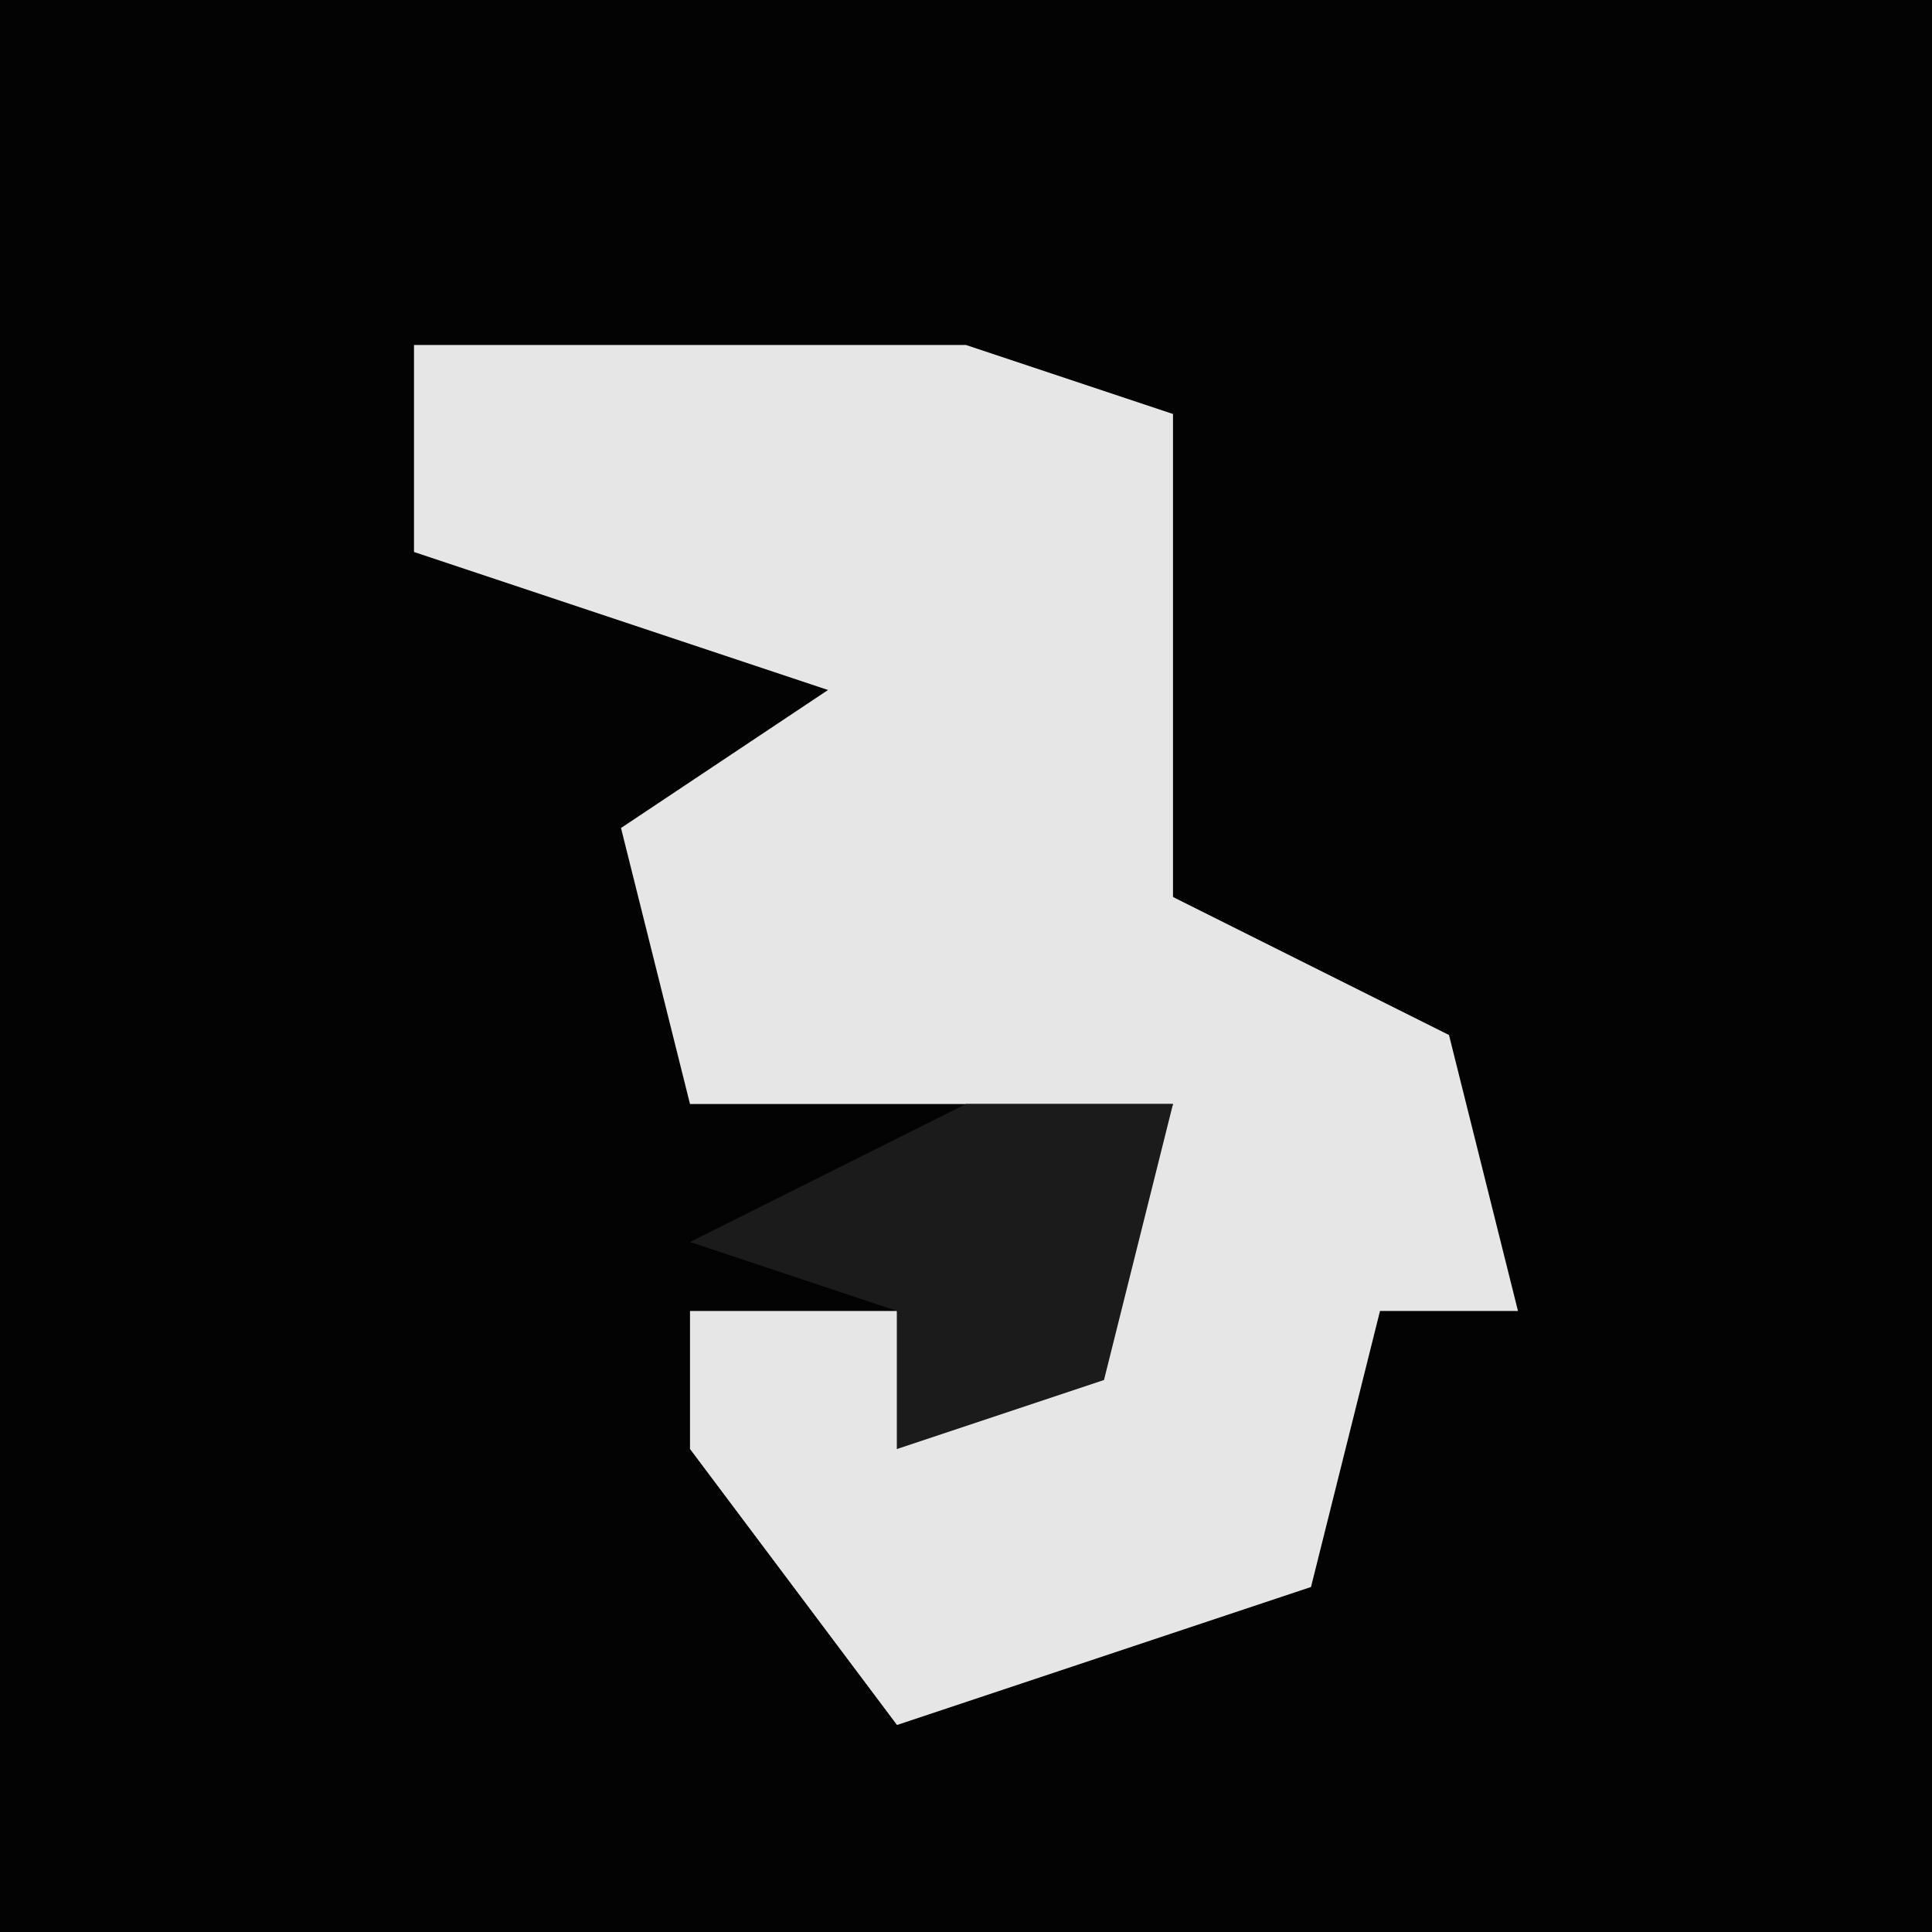 <?xml version="1.0" encoding="UTF-8"?>
<svg version="1.1" xmlns="http://www.w3.org/2000/svg" width="28" height="28">
<path d="M0,0 L28,0 L28,28 L0,28 Z " fill="#030303" transform="translate(0,0)"/>
<path d="M0,0 L8,0 L11,1 L11,8 L15,10 L16,14 L14,14 L13,18 L7,20 L4,16 L4,14 L7,14 L7,16 L10,14 L11,11 L4,11 L3,7 L6,5 L0,3 Z " fill="#E6E6E6" transform="translate(6,5)"/>
<path d="M0,0 L3,0 L2,4 L-1,5 L-1,3 L-4,2 Z " fill="#1B1B1B" transform="translate(14,16)"/>
</svg>
